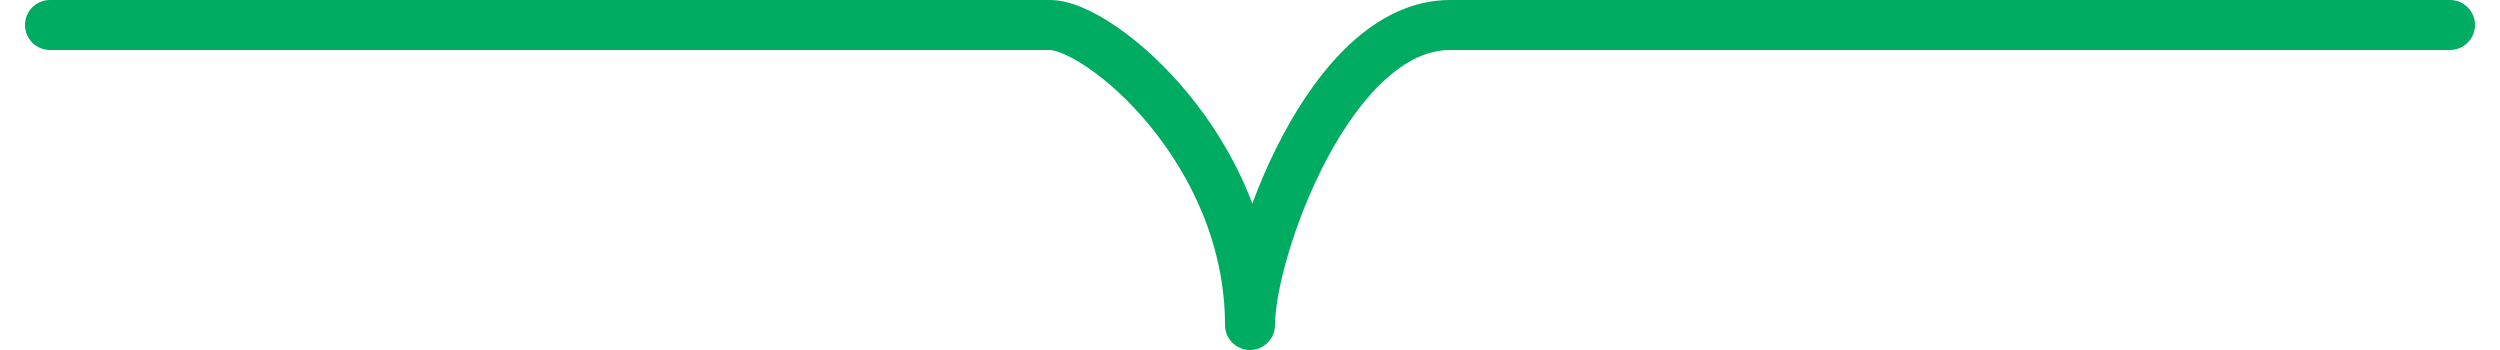 <svg width="50" height="7" viewBox="0 0 50 7" fill="none" xmlns="http://www.w3.org/2000/svg">
<path d="M1 0C0.724 0 0.5 0.224 0.5 0.5C0.5 0.776 0.724 1 1 1V0ZM24.5 6.5C24.5 6.776 24.724 7 25 7C25.276 7 25.5 6.776 25.5 6.5H24.5ZM49 1C49.276 1 49.5 0.776 49.5 0.5C49.5 0.224 49.276 0 49 0V1ZM1 1H21V0H1V1ZM21 1C21.031 1 21.117 1.013 21.264 1.075C21.404 1.134 21.574 1.228 21.764 1.358C22.144 1.618 22.579 2.007 22.989 2.505C23.811 3.504 24.5 4.895 24.5 6.5H25.5C25.5 4.605 24.689 2.996 23.761 1.87C23.296 1.305 22.793 0.851 22.329 0.533C22.098 0.374 21.869 0.245 21.654 0.154C21.445 0.065 21.219 0 21 0V1ZM25.5 6.5C25.5 6.194 25.585 5.684 25.767 5.072C25.946 4.468 26.209 3.796 26.541 3.173C26.875 2.546 27.268 1.99 27.7 1.596C28.13 1.203 28.565 1 29 1V0C28.235 0 27.57 0.36 27.025 0.857C26.482 1.354 26.025 2.016 25.659 2.702C25.291 3.391 25.004 4.126 24.808 4.788C24.615 5.441 24.5 6.056 24.5 6.5H25.5ZM29 1C29.005 1 29.009 1 29.014 1C29.019 1 29.024 1 29.029 1C29.033 1 29.038 1 29.043 1C29.048 1 29.053 1 29.058 1C29.063 1 29.068 1 29.073 1C29.078 1 29.083 1 29.088 1C29.093 1 29.099 1 29.104 1C29.109 1 29.114 1 29.119 1C29.125 1 29.13 1 29.135 1C29.141 1 29.146 1 29.151 1C29.157 1 29.162 1 29.168 1C29.173 1 29.179 1 29.184 1C29.19 1 29.195 1 29.201 1C29.207 1 29.212 1 29.218 1C29.224 1 29.229 1 29.235 1C29.241 1 29.247 1 29.252 1C29.258 1 29.264 1 29.27 1C29.276 1 29.282 1 29.288 1C29.294 1 29.3 1 29.306 1C29.312 1 29.318 1 29.324 1C29.33 1 29.336 1 29.342 1C29.349 1 29.355 1 29.361 1C29.367 1 29.373 1 29.38 1C29.386 1 29.392 1 29.399 1C29.405 1 29.412 1 29.418 1C29.424 1 29.431 1 29.437 1C29.444 1 29.45 1 29.457 1C29.463 1 29.47 1 29.477 1C29.483 1 29.49 1 29.497 1C29.503 1 29.51 1 29.517 1C29.524 1 29.53 1 29.537 1C29.544 1 29.551 1 29.558 1C29.565 1 29.572 1 29.579 1C29.586 1 29.593 1 29.6 1C29.607 1 29.614 1 29.621 1C29.628 1 29.635 1 29.642 1C29.649 1 29.657 1 29.664 1C29.671 1 29.678 1 29.686 1C29.693 1 29.7 1 29.707 1C29.715 1 29.722 1 29.73 1C29.737 1 29.744 1 29.752 1C29.759 1 29.767 1 29.774 1C29.782 1 29.79 1 29.797 1C29.805 1 29.812 1 29.82 1C29.828 1 29.835 1 29.843 1C29.851 1 29.858 1 29.866 1C29.874 1 29.882 1 29.89 1C29.898 1 29.905 1 29.913 1C29.921 1 29.929 1 29.937 1C29.945 1 29.953 1 29.961 1C29.969 1 29.977 1 29.985 1C29.993 1 30.002 1 30.01 1C30.018 1 30.026 1 30.034 1C30.043 1 30.051 1 30.059 1C30.067 1 30.076 1 30.084 1C30.092 1 30.101 1 30.109 1C30.117 1 30.126 1 30.134 1C30.143 1 30.151 1 30.16 1C30.168 1 30.177 1 30.185 1C30.194 1 30.203 1 30.211 1C30.22 1 30.228 1 30.237 1C30.246 1 30.255 1 30.263 1C30.272 1 30.281 1 30.29 1C30.298 1 30.307 1 30.316 1C30.325 1 30.334 1 30.343 1C30.352 1 30.36 1 30.369 1C30.378 1 30.387 1 30.396 1C30.406 1 30.415 1 30.424 1C30.433 1 30.442 1 30.451 1C30.46 1 30.469 1 30.479 1C30.488 1 30.497 1 30.506 1C30.515 1 30.525 1 30.534 1C30.544 1 30.553 1 30.562 1C30.572 1 30.581 1 30.59 1C30.6 1 30.609 1 30.619 1C30.628 1 30.638 1 30.647 1C30.657 1 30.666 1 30.676 1C30.686 1 30.695 1 30.705 1C30.714 1 30.724 1 30.734 1C30.744 1 30.753 1 30.763 1C30.773 1 30.782 1 30.792 1C30.802 1 30.812 1 30.822 1C30.832 1 30.842 1 30.852 1C30.861 1 30.871 1 30.881 1C30.891 1 30.901 1 30.911 1C30.921 1 30.931 1 30.941 1C30.951 1 30.962 1 30.972 1C30.982 1 30.992 1 31.002 1C31.012 1 31.023 1 31.033 1C31.043 1 31.053 1 31.064 1C31.074 1 31.084 1 31.094 1C31.105 1 31.115 1 31.125 1C31.136 1 31.146 1 31.157 1C31.167 1 31.178 1 31.188 1C31.199 1 31.209 1 31.22 1C31.23 1 31.241 1 31.251 1C31.262 1 31.273 1 31.283 1C31.294 1 31.304 1 31.315 1C31.326 1 31.337 1 31.347 1C31.358 1 31.369 1 31.38 1C31.39 1 31.401 1 31.412 1C31.423 1 31.434 1 31.445 1C31.455 1 31.466 1 31.477 1C31.488 1 31.499 1 31.51 1C31.521 1 31.532 1 31.543 1C31.554 1 31.565 1 31.576 1C31.587 1 31.598 1 31.61 1C31.621 1 31.632 1 31.643 1C31.654 1 31.665 1 31.677 1C31.688 1 31.699 1 31.71 1C31.722 1 31.733 1 31.744 1C31.756 1 31.767 1 31.778 1C31.79 1 31.801 1 31.812 1C31.824 1 31.835 1 31.847 1C31.858 1 31.869 1 31.881 1C31.892 1 31.904 1 31.916 1C31.927 1 31.939 1 31.95 1C31.962 1 31.973 1 31.985 1C31.997 1 32.008 1 32.02 1C32.032 1 32.043 1 32.055 1C32.067 1 32.079 1 32.09 1C32.102 1 32.114 1 32.126 1C32.138 1 32.149 1 32.161 1C32.173 1 32.185 1 32.197 1C32.209 1 32.221 1 32.233 1C32.245 1 32.257 1 32.269 1C32.281 1 32.292 1 32.304 1C32.316 1 32.329 1 32.341 1C32.353 1 32.365 1 32.377 1C32.389 1 32.401 1 32.413 1C32.425 1 32.438 1 32.45 1C32.462 1 32.474 1 32.486 1C32.499 1 32.511 1 32.523 1C32.535 1 32.548 1 32.56 1C32.572 1 32.585 1 32.597 1C32.609 1 32.622 1 32.634 1C32.647 1 32.659 1 32.672 1C32.684 1 32.697 1 32.709 1C32.721 1 32.734 1 32.746 1C32.759 1 32.772 1 32.784 1C32.797 1 32.809 1 32.822 1C32.834 1 32.847 1 32.86 1C32.872 1 32.885 1 32.898 1C32.91 1 32.923 1 32.936 1C32.949 1 32.961 1 32.974 1C32.987 1 33 1 33.012 1C33.025 1 33.038 1 33.051 1C33.064 1 33.077 1 33.089 1C33.102 1 33.115 1 33.128 1C33.141 1 33.154 1 33.167 1C33.18 1 33.193 1 33.206 1C33.219 1 33.232 1 33.245 1C33.258 1 33.271 1 33.284 1C33.297 1 33.31 1 33.323 1C33.336 1 33.349 1 33.362 1C33.376 1 33.389 1 33.402 1C33.415 1 33.428 1 33.441 1C33.455 1 33.468 1 33.481 1C33.494 1 33.508 1 33.521 1C33.534 1 33.547 1 33.561 1C33.574 1 33.587 1 33.601 1C33.614 1 33.627 1 33.641 1C33.654 1 33.668 1 33.681 1C33.694 1 33.708 1 33.721 1C33.735 1 33.748 1 33.762 1C33.775 1 33.789 1 33.802 1C33.816 1 33.829 1 33.843 1C33.856 1 33.87 1 33.884 1C33.897 1 33.911 1 33.924 1C33.938 1 33.952 1 33.965 1C33.979 1 33.993 1 34.006 1C34.02 1 34.034 1 34.047 1C34.061 1 34.075 1 34.089 1C34.102 1 34.116 1 34.13 1C34.144 1 34.157 1 34.171 1C34.185 1 34.199 1 34.213 1C34.227 1 34.24 1 34.254 1C34.268 1 34.282 1 34.296 1C34.31 1 34.324 1 34.338 1C34.352 1 34.366 1 34.38 1C34.394 1 34.407 1 34.422 1C34.435 1 34.45 1 34.464 1C34.478 1 34.492 1 34.506 1C34.52 1 34.534 1 34.548 1C34.562 1 34.576 1 34.59 1C34.604 1 34.618 1 34.633 1C34.647 1 34.661 1 34.675 1C34.689 1 34.703 1 34.718 1C34.732 1 34.746 1 34.76 1C34.775 1 34.789 1 34.803 1C34.817 1 34.831 1 34.846 1C34.86 1 34.874 1 34.889 1C34.903 1 34.917 1 34.932 1C34.946 1 34.96 1 34.975 1C34.989 1 35.004 1 35.018 1C35.032 1 35.047 1 35.061 1C35.075 1 35.09 1 35.104 1C35.119 1 35.133 1 35.148 1C35.162 1 35.177 1 35.191 1C35.206 1 35.22 1 35.235 1C35.249 1 35.264 1 35.278 1C35.293 1 35.307 1 35.322 1C35.337 1 35.351 1 35.366 1C35.38 1 35.395 1 35.41 1C35.424 1 35.439 1 35.454 1C35.468 1 35.483 1 35.498 1C35.512 1 35.527 1 35.542 1C35.556 1 35.571 1 35.586 1C35.6 1 35.615 1 35.63 1C35.645 1 35.66 1 35.674 1C35.689 1 35.704 1 35.719 1C35.733 1 35.748 1 35.763 1C35.778 1 35.793 1 35.807 1C35.822 1 35.837 1 35.852 1C35.867 1 35.882 1 35.897 1C35.911 1 35.926 1 35.941 1C35.956 1 35.971 1 35.986 1C36.001 1 36.016 1 36.031 1C36.046 1 36.061 1 36.076 1C36.091 1 36.106 1 36.121 1C36.136 1 36.151 1 36.166 1C36.181 1 36.196 1 36.211 1C36.226 1 36.241 1 36.256 1C36.271 1 36.286 1 36.301 1C36.316 1 36.331 1 36.346 1C36.361 1 36.377 1 36.392 1C36.407 1 36.422 1 36.437 1C36.452 1 36.467 1 36.483 1C36.498 1 36.513 1 36.528 1C36.543 1 36.558 1 36.574 1C36.589 1 36.604 1 36.619 1C36.634 1 36.65 1 36.665 1C36.68 1 36.695 1 36.71 1C36.726 1 36.741 1 36.756 1C36.772 1 36.787 1 36.802 1C36.817 1 36.833 1 36.848 1C36.863 1 36.879 1 36.894 1C36.909 1 36.924 1 36.94 1C36.955 1 36.97 1 36.986 1C37.001 1 37.017 1 37.032 1C37.047 1 37.063 1 37.078 1C37.093 1 37.109 1 37.124 1C37.139 1 37.155 1 37.17 1C37.186 1 37.201 1 37.217 1C37.232 1 37.247 1 37.263 1C37.278 1 37.294 1 37.309 1C37.325 1 37.34 1 37.356 1C37.371 1 37.387 1 37.402 1C37.417 1 37.433 1 37.449 1C37.464 1 37.48 1 37.495 1C37.511 1 37.526 1 37.542 1C37.557 1 37.573 1 37.588 1C37.604 1 37.619 1 37.635 1C37.65 1 37.666 1 37.681 1C37.697 1 37.713 1 37.728 1C37.744 1 37.759 1 37.775 1C37.791 1 37.806 1 37.822 1C37.837 1 37.853 1 37.869 1C37.884 1 37.9 1 37.916 1C37.931 1 37.947 1 37.962 1C37.978 1 37.994 1 38.009 1C38.025 1 38.041 1 38.056 1C38.072 1 38.088 1 38.103 1C38.119 1 38.135 1 38.15 1C38.166 1 38.182 1 38.197 1C38.213 1 38.229 1 38.245 1C38.26 1 38.276 1 38.292 1C38.307 1 38.323 1 38.339 1C38.355 1 38.37 1 38.386 1C38.402 1 38.417 1 38.433 1C38.449 1 38.465 1 38.48 1C38.496 1 38.512 1 38.528 1C38.544 1 38.559 1 38.575 1C38.591 1 38.607 1 38.622 1C38.638 1 38.654 1 38.67 1C38.685 1 38.701 1 38.717 1C38.733 1 38.749 1 38.764 1C38.78 1 38.796 1 38.812 1C38.828 1 38.843 1 38.859 1C38.875 1 38.891 1 38.907 1C38.923 1 38.938 1 38.954 1C38.97 1 38.986 1 39.002 1C39.018 1 39.033 1 39.049 1C39.065 1 39.081 1 39.097 1C39.113 1 39.129 1 39.144 1C39.16 1 39.176 1 39.192 1C39.208 1 39.224 1 39.24 1C39.255 1 39.271 1 39.287 1C39.303 1 39.319 1 39.335 1C39.351 1 39.367 1 39.382 1C39.398 1 39.414 1 39.43 1C39.446 1 39.462 1 39.478 1C39.494 1 39.51 1 39.525 1C39.541 1 39.557 1 39.573 1C39.589 1 39.605 1 39.621 1C39.637 1 39.653 1 39.669 1C39.684 1 39.7 1 39.716 1C39.732 1 39.748 1 39.764 1C39.78 1 39.796 1 39.812 1C39.828 1 39.843 1 39.859 1C39.875 1 39.891 1 39.907 1C39.923 1 39.939 1 39.955 1C39.971 1 39.987 1 40.003 1C40.019 1 40.034 1 40.05 1C40.066 1 40.082 1 40.098 1C40.114 1 40.13 1 40.146 1C40.162 1 40.178 1 40.194 1C40.21 1 40.225 1 40.241 1C40.257 1 40.273 1 40.289 1C40.305 1 40.321 1 40.337 1C40.353 1 40.369 1 40.385 1C40.401 1 40.417 1 40.432 1C40.448 1 40.464 1 40.48 1C40.496 1 40.512 1 40.528 1C40.544 1 40.56 1 40.576 1C40.592 1 40.608 1 40.623 1C40.639 1 40.655 1 40.671 1C40.687 1 40.703 1 40.719 1C40.735 1 40.751 1 40.767 1C40.783 1 40.798 1 40.815 1C40.83 1 40.846 1 40.862 1C40.878 1 40.894 1 40.91 1C40.926 1 40.942 1 40.958 1C40.974 1 40.989 1 41.005 1C41.021 1 41.037 1 41.053 1C41.069 1 41.085 1 41.101 1C41.117 1 41.132 1 41.148 1C41.164 1 41.18 1 41.196 1C41.212 1 41.228 1 41.244 1C41.259 1 41.275 1 41.291 1C41.307 1 41.323 1 41.339 1C41.355 1 41.37 1 41.386 1C41.402 1 41.418 1 41.434 1C41.45 1 41.466 1 41.481 1C41.497 1 41.513 1 41.529 1C41.545 1 41.561 1 41.577 1C41.592 1 41.608 1 41.624 1C41.64 1 41.656 1 41.672 1C41.687 1 41.703 1 41.719 1C41.735 1 41.751 1 41.766 1C41.782 1 41.798 1 41.814 1C41.83 1 41.845 1 41.861 1C41.877 1 41.893 1 41.909 1C41.924 1 41.94 1 41.956 1C41.972 1 41.987 1 42.003 1C42.019 1 42.035 1 42.05 1C42.066 1 42.082 1 42.098 1C42.114 1 42.129 1 42.145 1C42.161 1 42.176 1 42.192 1C42.208 1 42.224 1 42.239 1C42.255 1 42.271 1 42.287 1C42.302 1 42.318 1 42.334 1C42.349 1 42.365 1 42.381 1C42.397 1 42.412 1 42.428 1C42.444 1 42.459 1 42.475 1C42.491 1 42.506 1 42.522 1C42.538 1 42.553 1 42.569 1C42.585 1 42.6 1 42.616 1C42.632 1 42.647 1 42.663 1C42.678 1 42.694 1 42.71 1C42.725 1 42.741 1 42.756 1C42.772 1 42.788 1 42.803 1C42.819 1 42.834 1 42.85 1C42.865 1 42.881 1 42.897 1C42.912 1 42.928 1 42.943 1C42.959 1 42.974 1 42.99 1C43.005 1 43.021 1 43.037 1C43.052 1 43.068 1 43.083 1C43.099 1 43.114 1 43.13 1C43.145 1 43.161 1 43.176 1C43.192 1 43.207 1 43.223 1C43.238 1 43.254 1 43.269 1C43.284 1 43.3 1 43.315 1C43.331 1 43.346 1 43.362 1C43.377 1 43.392 1 43.408 1C43.423 1 43.439 1 43.454 1C43.469 1 43.485 1 43.5 1C43.516 1 43.531 1 43.546 1C43.562 1 43.577 1 43.592 1C43.608 1 43.623 1 43.638 1C43.654 1 43.669 1 43.684 1C43.7 1 43.715 1 43.73 1C43.745 1 43.761 1 43.776 1C43.791 1 43.807 1 43.822 1C43.837 1 43.852 1 43.868 1C43.883 1 43.898 1 43.913 1C43.928 1 43.944 1 43.959 1C43.974 1 43.989 1 44.005 1C44.02 1 44.035 1 44.05 1C44.065 1 44.08 1 44.096 1C44.111 1 44.126 1 44.141 1C44.156 1 44.171 1 44.186 1C44.201 1 44.217 1 44.232 1C44.247 1 44.262 1 44.277 1C44.292 1 44.307 1 44.322 1C44.337 1 44.352 1 44.367 1C44.382 1 44.397 1 44.412 1C44.427 1 44.442 1 44.457 1C44.472 1 44.487 1 44.502 1C44.517 1 44.532 1 44.547 1C44.562 1 44.577 1 44.592 1C44.607 1 44.622 1 44.637 1C44.651 1 44.666 1 44.681 1C44.696 1 44.711 1 44.726 1C44.741 1 44.756 1 44.77 1C44.785 1 44.8 1 44.815 1C44.83 1 44.844 1 44.859 1C44.874 1 44.889 1 44.904 1C44.918 1 44.933 1 44.948 1C44.963 1 44.977 1 44.992 1C45.007 1 45.022 1 45.036 1C45.051 1 45.066 1 45.08 1C45.095 1 45.11 1 45.124 1C45.139 1 45.154 1 45.168 1C45.183 1 45.197 1 45.212 1C45.227 1 45.241 1 45.256 1C45.27 1 45.285 1 45.299 1C45.314 1 45.328 1 45.343 1C45.358 1 45.372 1 45.386 1C45.401 1 45.416 1 45.43 1C45.444 1 45.459 1 45.473 1C45.488 1 45.502 1 45.517 1C45.531 1 45.545 1 45.56 1C45.574 1 45.589 1 45.603 1C45.617 1 45.632 1 45.646 1C45.66 1 45.675 1 45.689 1C45.703 1 45.718 1 45.732 1C45.746 1 45.76 1 45.775 1C45.789 1 45.803 1 45.817 1C45.832 1 45.846 1 45.86 1C45.874 1 45.888 1 45.903 1C45.917 1 45.931 1 45.945 1C45.959 1 45.973 1 45.987 1C46.002 1 46.016 1 46.03 1C46.044 1 46.058 1 46.072 1C46.086 1 46.1 1 46.114 1C46.128 1 46.142 1 46.156 1C46.17 1 46.184 1 46.198 1C46.212 1 46.226 1 46.24 1C46.254 1 46.268 1 46.282 1C46.295 1 46.309 1 46.323 1C46.337 1 46.351 1 46.365 1C46.379 1 46.392 1 46.406 1C46.42 1 46.434 1 46.448 1C46.461 1 46.475 1 46.489 1C46.503 1 46.516 1 46.53 1C46.544 1 46.557 1 46.571 1C46.585 1 46.599 1 46.612 1C46.626 1 46.639 1 46.653 1C46.667 1 46.68 1 46.694 1C46.707 1 46.721 1 46.734 1C46.748 1 46.761 1 46.775 1C46.789 1 46.802 1 46.816 1C46.829 1 46.843 1 46.856 1C46.869 1 46.883 1 46.896 1C46.91 1 46.923 1 46.936 1C46.95 1 46.963 1 46.977 1C46.99 1 47.003 1 47.016 1C47.03 1 47.043 1 47.056 1C47.07 1 47.083 1 47.096 1C47.109 1 47.123 1 47.136 1C47.149 1 47.162 1 47.175 1C47.188 1 47.202 1 47.215 1C47.228 1 47.241 1 47.254 1C47.267 1 47.28 1 47.293 1C47.306 1 47.319 1 47.332 1C47.345 1 47.358 1 47.371 1C47.384 1 47.397 1 47.41 1C47.423 1 47.436 1 47.449 1C47.462 1 47.475 1 47.488 1C47.501 1 47.513 1 47.526 1C47.539 1 47.552 1 47.565 1C47.578 1 47.59 1 47.603 1C47.616 1 47.629 1 47.641 1C47.654 1 47.667 1 47.679 1C47.692 1 47.705 1 47.717 1C47.73 1 47.742 1 47.755 1C47.768 1 47.78 1 47.793 1C47.805 1 47.818 1 47.83 1C47.843 1 47.855 1 47.868 1C47.88 1 47.893 1 47.905 1C47.918 1 47.93 1 47.943 1C47.955 1 47.967 1 47.98 1C47.992 1 48.004 1 48.017 1C48.029 1 48.041 1 48.054 1C48.066 1 48.078 1 48.09 1C48.102 1 48.115 1 48.127 1C48.139 1 48.151 1 48.163 1C48.176 1 48.188 1 48.2 1C48.212 1 48.224 1 48.236 1C48.248 1 48.26 1 48.272 1C48.284 1 48.296 1 48.308 1C48.32 1 48.332 1 48.344 1C48.356 1 48.368 1 48.38 1C48.392 1 48.404 1 48.415 1C48.427 1 48.439 1 48.451 1C48.463 1 48.474 1 48.486 1C48.498 1 48.51 1 48.521 1C48.533 1 48.545 1 48.556 1C48.568 1 48.58 1 48.591 1C48.603 1 48.615 1 48.626 1C48.638 1 48.649 1 48.661 1C48.672 1 48.684 1 48.695 1C48.707 1 48.718 1 48.73 1C48.741 1 48.753 1 48.764 1C48.776 1 48.787 1 48.798 1C48.81 1 48.821 1 48.832 1C48.843 1 48.855 1 48.866 1C48.877 1 48.889 1 48.9 1C48.911 1 48.922 1 48.933 1C48.944 1 48.956 1 48.967 1C48.978 1 48.989 1 49 1V0C48.989 0 48.978 0 48.967 0C48.956 0 48.944 0 48.933 0C48.922 0 48.911 0 48.9 0C48.889 0 48.877 0 48.866 0C48.855 0 48.843 0 48.832 0C48.821 0 48.81 0 48.798 0C48.787 0 48.776 0 48.764 0C48.753 0 48.741 0 48.73 0C48.718 0 48.707 0 48.695 0C48.684 0 48.672 0 48.661 0C48.649 0 48.638 0 48.626 0C48.615 0 48.603 0 48.591 0C48.58 0 48.568 0 48.556 0C48.545 0 48.533 0 48.521 0C48.51 0 48.498 0 48.486 0C48.474 0 48.463 0 48.451 0C48.439 0 48.427 0 48.415 0C48.404 0 48.392 0 48.38 0C48.368 0 48.356 0 48.344 0C48.332 0 48.32 0 48.308 0C48.296 0 48.284 0 48.272 0C48.26 0 48.248 0 48.236 0C48.224 0 48.212 0 48.2 0C48.188 0 48.176 0 48.163 0C48.151 0 48.139 0 48.127 0C48.115 0 48.102 0 48.09 0C48.078 0 48.066 0 48.054 0C48.041 0 48.029 0 48.017 0C48.004 0 47.992 0 47.98 0C47.967 0 47.955 0 47.943 0C47.93 0 47.918 0 47.905 0C47.893 0 47.88 0 47.868 0C47.855 0 47.843 0 47.83 0C47.818 0 47.805 0 47.793 0C47.78 0 47.768 0 47.755 0C47.742 0 47.73 0 47.717 0C47.705 0 47.692 0 47.679 0C47.667 0 47.654 0 47.641 0C47.629 0 47.616 0 47.603 0C47.59 0 47.578 0 47.565 0C47.552 0 47.539 0 47.526 0C47.513 0 47.501 0 47.488 0C47.475 0 47.462 0 47.449 0C47.436 0 47.423 0 47.41 0C47.397 0 47.384 0 47.371 0C47.358 0 47.345 0 47.332 0C47.319 0 47.306 0 47.293 0C47.28 0 47.267 0 47.254 0C47.241 0 47.228 0 47.215 0C47.202 0 47.188 0 47.175 0C47.162 0 47.149 0 47.136 0C47.123 0 47.109 0 47.096 0C47.083 0 47.07 0 47.056 0C47.043 0 47.03 0 47.016 0C47.003 0 46.99 0 46.977 0C46.963 0 46.95 0 46.936 0C46.923 0 46.91 0 46.896 0C46.883 0 46.869 0 46.856 0C46.843 0 46.829 0 46.816 0C46.802 0 46.789 0 46.775 0C46.761 0 46.748 0 46.734 0C46.721 0 46.707 0 46.694 0C46.68 0 46.667 0 46.653 0C46.639 0 46.626 0 46.612 0C46.599 0 46.585 0 46.571 0C46.557 0 46.544 0 46.53 0C46.516 0 46.503 0 46.489 0C46.475 0 46.461 0 46.448 0C46.434 0 46.42 0 46.406 0C46.392 0 46.379 0 46.365 0C46.351 0 46.337 0 46.323 0C46.309 0 46.295 0 46.282 0C46.268 0 46.254 0 46.24 0C46.226 0 46.212 0 46.198 0C46.184 0 46.17 0 46.156 0C46.142 0 46.128 0 46.114 0C46.1 0 46.086 0 46.072 0C46.058 0 46.044 0 46.03 0C46.016 0 46.002 0 45.987 0C45.973 0 45.959 0 45.945 0C45.931 0 45.917 0 45.903 0C45.888 0 45.874 0 45.86 0C45.846 0 45.832 0 45.817 0C45.803 0 45.789 0 45.775 0C45.76 0 45.746 0 45.732 0C45.718 0 45.703 0 45.689 0C45.675 0 45.66 0 45.646 0C45.632 0 45.617 0 45.603 0C45.589 0 45.574 0 45.56 0C45.545 0 45.531 0 45.517 0C45.502 0 45.488 0 45.473 0C45.459 0 45.444 0 45.43 0C45.416 0 45.401 0 45.386 0C45.372 0 45.358 0 45.343 0C45.328 0 45.314 0 45.299 0C45.285 0 45.27 0 45.256 0C45.241 0 45.227 0 45.212 0C45.197 0 45.183 0 45.168 0C45.154 0 45.139 0 45.124 0C45.11 0 45.095 0 45.08 0C45.066 0 45.051 0 45.036 0C45.022 0 45.007 0 44.992 0C44.977 0 44.963 0 44.948 0C44.933 0 44.918 0 44.904 0C44.889 0 44.874 0 44.859 0C44.844 0 44.83 0 44.815 0C44.8 0 44.785 0 44.77 0C44.756 0 44.741 0 44.726 0C44.711 0 44.696 0 44.681 0C44.666 0 44.651 0 44.637 0C44.622 0 44.607 0 44.592 0C44.577 0 44.562 0 44.547 0C44.532 0 44.517 0 44.502 0C44.487 0 44.472 0 44.457 0C44.442 0 44.427 0 44.412 0C44.397 0 44.382 0 44.367 0C44.352 0 44.337 0 44.322 0C44.307 0 44.292 0 44.277 0C44.262 0 44.247 0 44.232 0C44.217 0 44.201 0 44.186 0C44.171 0 44.156 0 44.141 0C44.126 0 44.111 0 44.096 0C44.08 0 44.065 0 44.05 0C44.035 0 44.02 0 44.005 0C43.989 0 43.974 0 43.959 0C43.944 0 43.928 0 43.913 0C43.898 0 43.883 0 43.868 0C43.852 0 43.837 0 43.822 0C43.807 0 43.791 0 43.776 0C43.761 0 43.745 0 43.73 0C43.715 0 43.7 0 43.684 0C43.669 0 43.654 0 43.638 0C43.623 0 43.608 0 43.592 0C43.577 0 43.562 0 43.546 0C43.531 0 43.516 0 43.5 0C43.485 0 43.469 0 43.454 0C43.439 0 43.423 0 43.408 0C43.392 0 43.377 0 43.362 0C43.346 0 43.331 0 43.315 0C43.3 0 43.284 0 43.269 0C43.254 0 43.238 0 43.223 0C43.207 0 43.192 0 43.176 0C43.161 0 43.145 0 43.13 0C43.114 0 43.099 0 43.083 0C43.068 0 43.052 0 43.037 0C43.021 0 43.005 0 42.99 0C42.974 0 42.959 0 42.943 0C42.928 0 42.912 0 42.897 0C42.881 0 42.865 0 42.85 0C42.834 0 42.819 0 42.803 0C42.788 0 42.772 0 42.756 0C42.741 0 42.725 0 42.71 0C42.694 0 42.678 0 42.663 0C42.647 0 42.632 0 42.616 0C42.6 0 42.585 0 42.569 0C42.553 0 42.538 0 42.522 0C42.506 0 42.491 0 42.475 0C42.459 0 42.444 0 42.428 0C42.412 0 42.397 0 42.381 0C42.365 0 42.349 0 42.334 0C42.318 0 42.302 0 42.287 0C42.271 0 42.255 0 42.239 0C42.224 0 42.208 0 42.192 0C42.176 0 42.161 0 42.145 0C42.129 0 42.114 0 42.098 0C42.082 0 42.066 0 42.05 0C42.035 0 42.019 0 42.003 0C41.987 0 41.972 0 41.956 0C41.94 0 41.924 0 41.909 0C41.893 0 41.877 0 41.861 0C41.845 0 41.83 0 41.814 0C41.798 0 41.782 0 41.766 0C41.751 0 41.735 0 41.719 0C41.703 0 41.687 0 41.672 0C41.656 0 41.64 0 41.624 0C41.608 0 41.592 0 41.577 0C41.561 0 41.545 0 41.529 0C41.513 0 41.497 0 41.481 0C41.466 0 41.45 0 41.434 0C41.418 0 41.402 0 41.386 0C41.37 0 41.355 0 41.339 0C41.323 0 41.307 0 41.291 0C41.275 0 41.259 0 41.244 0C41.228 0 41.212 0 41.196 0C41.18 0 41.164 0 41.148 0C41.132 0 41.117 0 41.101 0C41.085 0 41.069 0 41.053 0C41.037 0 41.021 0 41.005 0C40.989 0 40.974 0 40.958 0C40.942 0 40.926 0 40.91 0C40.894 0 40.878 0 40.862 0C40.846 0 40.83 0 40.815 0C40.798 0 40.783 0 40.767 0C40.751 0 40.735 0 40.719 0C40.703 0 40.687 0 40.671 0C40.655 0 40.639 0 40.623 0C40.608 0 40.592 0 40.576 0C40.56 0 40.544 0 40.528 0C40.512 0 40.496 0 40.48 0C40.464 0 40.448 0 40.432 0C40.417 0 40.401 0 40.385 0C40.369 0 40.353 0 40.337 0C40.321 0 40.305 0 40.289 0C40.273 0 40.257 0 40.241 0C40.225 0 40.21 0 40.194 0C40.178 0 40.162 0 40.146 0C40.13 0 40.114 0 40.098 0C40.082 0 40.066 0 40.05 0C40.034 0 40.019 0 40.003 0C39.987 0 39.971 0 39.955 0C39.939 0 39.923 0 39.907 0C39.891 0 39.875 0 39.859 0C39.843 0 39.828 0 39.812 0C39.796 0 39.78 0 39.764 0C39.748 0 39.732 0 39.716 0C39.7 0 39.684 0 39.669 0C39.653 0 39.637 0 39.621 0C39.605 0 39.589 0 39.573 0C39.557 0 39.541 0 39.525 0C39.51 0 39.494 0 39.478 0C39.462 0 39.446 0 39.43 0C39.414 0 39.398 0 39.382 0C39.367 0 39.351 0 39.335 0C39.319 0 39.303 0 39.287 0C39.271 0 39.255 0 39.24 0C39.224 0 39.208 0 39.192 0C39.176 0 39.16 0 39.144 0C39.129 0 39.113 0 39.097 0C39.081 0 39.065 0 39.049 0C39.033 0 39.018 0 39.002 0C38.986 0 38.97 0 38.954 0C38.938 0 38.923 0 38.907 0C38.891 0 38.875 0 38.859 0C38.843 0 38.828 0 38.812 0C38.796 0 38.78 0 38.764 0C38.749 0 38.733 0 38.717 0C38.701 0 38.685 0 38.67 0C38.654 0 38.638 0 38.622 0C38.607 0 38.591 0 38.575 0C38.559 0 38.544 0 38.528 0C38.512 0 38.496 0 38.48 0C38.465 0 38.449 0 38.433 0C38.417 0 38.402 0 38.386 0C38.37 0 38.355 0 38.339 0C38.323 0 38.307 0 38.292 0C38.276 0 38.26 0 38.245 0C38.229 0 38.213 0 38.197 0C38.182 0 38.166 0 38.15 0C38.135 0 38.119 0 38.103 0C38.088 0 38.072 0 38.056 0C38.041 0 38.025 0 38.009 0C37.994 0 37.978 0 37.962 0C37.947 0 37.931 0 37.916 0C37.9 0 37.884 0 37.869 0C37.853 0 37.837 0 37.822 0C37.806 0 37.791 0 37.775 0C37.759 0 37.744 0 37.728 0C37.713 0 37.697 0 37.681 0C37.666 0 37.65 0 37.635 0C37.619 0 37.604 0 37.588 0C37.573 0 37.557 0 37.542 0C37.526 0 37.511 0 37.495 0C37.48 0 37.464 0 37.449 0C37.433 0 37.417 0 37.402 0C37.387 0 37.371 0 37.356 0C37.34 0 37.325 0 37.309 0C37.294 0 37.278 0 37.263 0C37.247 0 37.232 0 37.217 0C37.201 0 37.186 0 37.17 0C37.155 0 37.139 0 37.124 0C37.109 0 37.093 0 37.078 0C37.063 0 37.047 0 37.032 0C37.017 0 37.001 0 36.986 0C36.97 0 36.955 0 36.94 0C36.924 0 36.909 0 36.894 0C36.879 0 36.863 0 36.848 0C36.833 0 36.817 0 36.802 0C36.787 0 36.772 0 36.756 0C36.741 0 36.726 0 36.71 0C36.695 0 36.68 0 36.665 0C36.65 0 36.634 0 36.619 0C36.604 0 36.589 0 36.574 0C36.558 0 36.543 0 36.528 0C36.513 0 36.498 0 36.483 0C36.467 0 36.452 0 36.437 0C36.422 0 36.407 0 36.392 0C36.377 0 36.361 0 36.346 0C36.331 0 36.316 0 36.301 0C36.286 0 36.271 0 36.256 0C36.241 0 36.226 0 36.211 0C36.196 0 36.181 0 36.166 0C36.151 0 36.136 0 36.121 0C36.106 0 36.091 0 36.076 0C36.061 0 36.046 0 36.031 0C36.016 0 36.001 0 35.986 0C35.971 0 35.956 0 35.941 0C35.926 0 35.911 0 35.897 0C35.882 0 35.867 0 35.852 0C35.837 0 35.822 0 35.807 0C35.793 0 35.778 0 35.763 0C35.748 0 35.733 0 35.719 0C35.704 0 35.689 0 35.674 0C35.66 0 35.645 0 35.63 0C35.615 0 35.6 0 35.586 0C35.571 0 35.556 0 35.542 0C35.527 0 35.512 0 35.498 0C35.483 0 35.468 0 35.454 0C35.439 0 35.424 0 35.41 0C35.395 0 35.38 0 35.366 0C35.351 0 35.337 0 35.322 0C35.307 0 35.293 0 35.278 0C35.264 0 35.249 0 35.235 0C35.22 0 35.206 0 35.191 0C35.177 0 35.162 0 35.148 0C35.133 0 35.119 0 35.104 0C35.09 0 35.075 0 35.061 0C35.047 0 35.032 0 35.018 0C35.004 0 34.989 0 34.975 0C34.96 0 34.946 0 34.932 0C34.917 0 34.903 0 34.889 0C34.874 0 34.86 0 34.846 0C34.831 0 34.817 0 34.803 0C34.789 0 34.775 0 34.76 0C34.746 0 34.732 0 34.718 0C34.703 0 34.689 0 34.675 0C34.661 0 34.647 0 34.633 0C34.618 0 34.604 0 34.59 0C34.576 0 34.562 0 34.548 0C34.534 0 34.52 0 34.506 0C34.492 0 34.478 0 34.464 0C34.45 0 34.435 0 34.422 0C34.407 0 34.394 0 34.38 0C34.366 0 34.352 0 34.338 0C34.324 0 34.31 0 34.296 0C34.282 0 34.268 0 34.254 0C34.24 0 34.227 0 34.213 0C34.199 0 34.185 0 34.171 0C34.157 0 34.144 0 34.13 0C34.116 0 34.102 0 34.089 0C34.075 0 34.061 0 34.047 0C34.034 0 34.02 0 34.006 0C33.993 0 33.979 0 33.965 0C33.952 0 33.938 0 33.924 0C33.911 0 33.897 0 33.884 0C33.87 0 33.856 0 33.843 0C33.829 0 33.816 0 33.802 0C33.789 0 33.775 0 33.762 0C33.748 0 33.735 0 33.721 0C33.708 0 33.694 0 33.681 0C33.668 0 33.654 0 33.641 0C33.627 0 33.614 0 33.601 0C33.587 0 33.574 0 33.561 0C33.547 0 33.534 0 33.521 0C33.508 0 33.494 0 33.481 0C33.468 0 33.455 0 33.441 0C33.428 0 33.415 0 33.402 0C33.389 0 33.376 0 33.362 0C33.349 0 33.336 0 33.323 0C33.31 0 33.297 0 33.284 0C33.271 0 33.258 0 33.245 0C33.232 0 33.219 0 33.206 0C33.193 0 33.18 0 33.167 0C33.154 0 33.141 0 33.128 0C33.115 0 33.102 0 33.089 0C33.077 0 33.064 0 33.051 0C33.038 0 33.025 0 33.012 0C33 0 32.987 0 32.974 0C32.961 0 32.949 0 32.936 0C32.923 0 32.91 0 32.898 0C32.885 0 32.872 0 32.86 0C32.847 0 32.834 0 32.822 0C32.809 0 32.797 0 32.784 0C32.772 0 32.759 0 32.746 0C32.734 0 32.721 0 32.709 0C32.697 0 32.684 0 32.672 0C32.659 0 32.647 0 32.634 0C32.622 0 32.609 0 32.597 0C32.585 0 32.572 0 32.56 0C32.548 0 32.535 0 32.523 0C32.511 0 32.499 0 32.486 0C32.474 0 32.462 0 32.45 0C32.438 0 32.425 0 32.413 0C32.401 0 32.389 0 32.377 0C32.365 0 32.353 0 32.341 0C32.329 0 32.316 0 32.304 0C32.292 0 32.281 0 32.269 0C32.257 0 32.245 0 32.233 0C32.221 0 32.209 0 32.197 0C32.185 0 32.173 0 32.161 0C32.149 0 32.138 0 32.126 0C32.114 0 32.102 0 32.09 0C32.079 0 32.067 0 32.055 0C32.043 0 32.032 0 32.02 0C32.008 0 31.997 0 31.985 0C31.973 0 31.962 0 31.95 0C31.939 0 31.927 0 31.916 0C31.904 0 31.892 0 31.881 0C31.869 0 31.858 0 31.847 0C31.835 0 31.824 0 31.812 0C31.801 0 31.79 0 31.778 0C31.767 0 31.756 0 31.744 0C31.733 0 31.722 0 31.71 0C31.699 0 31.688 0 31.677 0C31.665 0 31.654 0 31.643 0C31.632 0 31.621 0 31.61 0C31.598 0 31.587 0 31.576 0C31.565 0 31.554 0 31.543 0C31.532 0 31.521 0 31.51 0C31.499 0 31.488 0 31.477 0C31.466 0 31.455 0 31.445 0C31.434 0 31.423 0 31.412 0C31.401 0 31.39 0 31.38 0C31.369 0 31.358 0 31.347 0C31.337 0 31.326 0 31.315 0C31.304 0 31.294 0 31.283 0C31.273 0 31.262 0 31.251 0C31.241 0 31.23 0 31.22 0C31.209 0 31.199 0 31.188 0C31.178 0 31.167 0 31.157 0C31.146 0 31.136 0 31.125 0C31.115 0 31.105 0 31.094 0C31.084 0 31.074 0 31.064 0C31.053 0 31.043 0 31.033 0C31.023 0 31.012 0 31.002 0C30.992 0 30.982 0 30.972 0C30.962 0 30.951 0 30.941 0C30.931 0 30.921 0 30.911 0C30.901 0 30.891 0 30.881 0C30.871 0 30.861 0 30.852 0C30.842 0 30.832 0 30.822 0C30.812 0 30.802 0 30.792 0C30.782 0 30.773 0 30.763 0C30.753 0 30.744 0 30.734 0C30.724 0 30.714 0 30.705 0C30.695 0 30.686 0 30.676 0C30.666 0 30.657 0 30.647 0C30.638 0 30.628 0 30.619 0C30.609 0 30.6 0 30.59 0C30.581 0 30.572 0 30.562 0C30.553 0 30.544 0 30.534 0C30.525 0 30.515 0 30.506 0C30.497 0 30.488 0 30.479 0C30.469 0 30.46 0 30.451 0C30.442 0 30.433 0 30.424 0C30.415 0 30.406 0 30.396 0C30.387 0 30.378 0 30.369 0C30.36 0 30.352 0 30.343 0C30.334 0 30.325 0 30.316 0C30.307 0 30.298 0 30.29 0C30.281 0 30.272 0 30.263 0C30.255 0 30.246 0 30.237 0C30.228 0 30.22 0 30.211 0C30.203 0 30.194 0 30.185 0C30.177 0 30.168 0 30.16 0C30.151 0 30.143 0 30.134 0C30.126 0 30.117 0 30.109 0C30.101 0 30.092 0 30.084 0C30.076 0 30.067 0 30.059 0C30.051 0 30.043 0 30.034 0C30.026 0 30.018 0 30.01 0C30.002 0 29.993 0 29.985 0C29.977 0 29.969 0 29.961 0C29.953 0 29.945 0 29.937 0C29.929 0 29.921 0 29.913 0C29.905 0 29.898 0 29.89 0C29.882 0 29.874 0 29.866 0C29.858 0 29.851 0 29.843 0C29.835 0 29.828 0 29.82 0C29.812 0 29.805 0 29.797 0C29.79 0 29.782 0 29.774 0C29.767 0 29.759 0 29.752 0C29.744 0 29.737 0 29.73 0C29.722 0 29.715 0 29.707 0C29.7 0 29.693 0 29.686 0C29.678 0 29.671 0 29.664 0C29.657 0 29.649 0 29.642 0C29.635 0 29.628 0 29.621 0C29.614 0 29.607 0 29.6 0C29.593 0 29.586 0 29.579 0C29.572 0 29.565 0 29.558 0C29.551 0 29.544 0 29.537 0C29.53 0 29.524 0 29.517 0C29.51 0 29.503 0 29.497 0C29.49 0 29.483 0 29.477 0C29.47 0 29.463 0 29.457 0C29.45 0 29.444 0 29.437 0C29.431 0 29.424 0 29.418 0C29.412 0 29.405 0 29.399 0C29.392 0 29.386 0 29.38 0C29.373 0 29.367 0 29.361 0C29.355 0 29.349 0 29.342 0C29.336 0 29.33 0 29.324 0C29.318 0 29.312 0 29.306 0C29.3 0 29.294 0 29.288 0C29.282 0 29.276 0 29.27 0C29.264 0 29.258 0 29.252 0C29.247 0 29.241 0 29.235 0C29.229 0 29.224 0 29.218 0C29.212 0 29.207 0 29.201 0C29.195 0 29.19 0 29.184 0C29.179 0 29.173 0 29.168 0C29.162 0 29.157 0 29.151 0C29.146 0 29.141 0 29.135 0C29.13 0 29.125 0 29.119 0C29.114 0 29.109 0 29.104 0C29.099 0 29.093 0 29.088 0C29.083 0 29.078 0 29.073 0C29.068 0 29.063 0 29.058 0C29.053 0 29.048 0 29.043 0C29.038 0 29.033 0 29.029 0C29.024 0 29.019 0 29.014 0C29.009 0 29.005 0 29 0V1Z" fill="#00AB62"/>
</svg>
